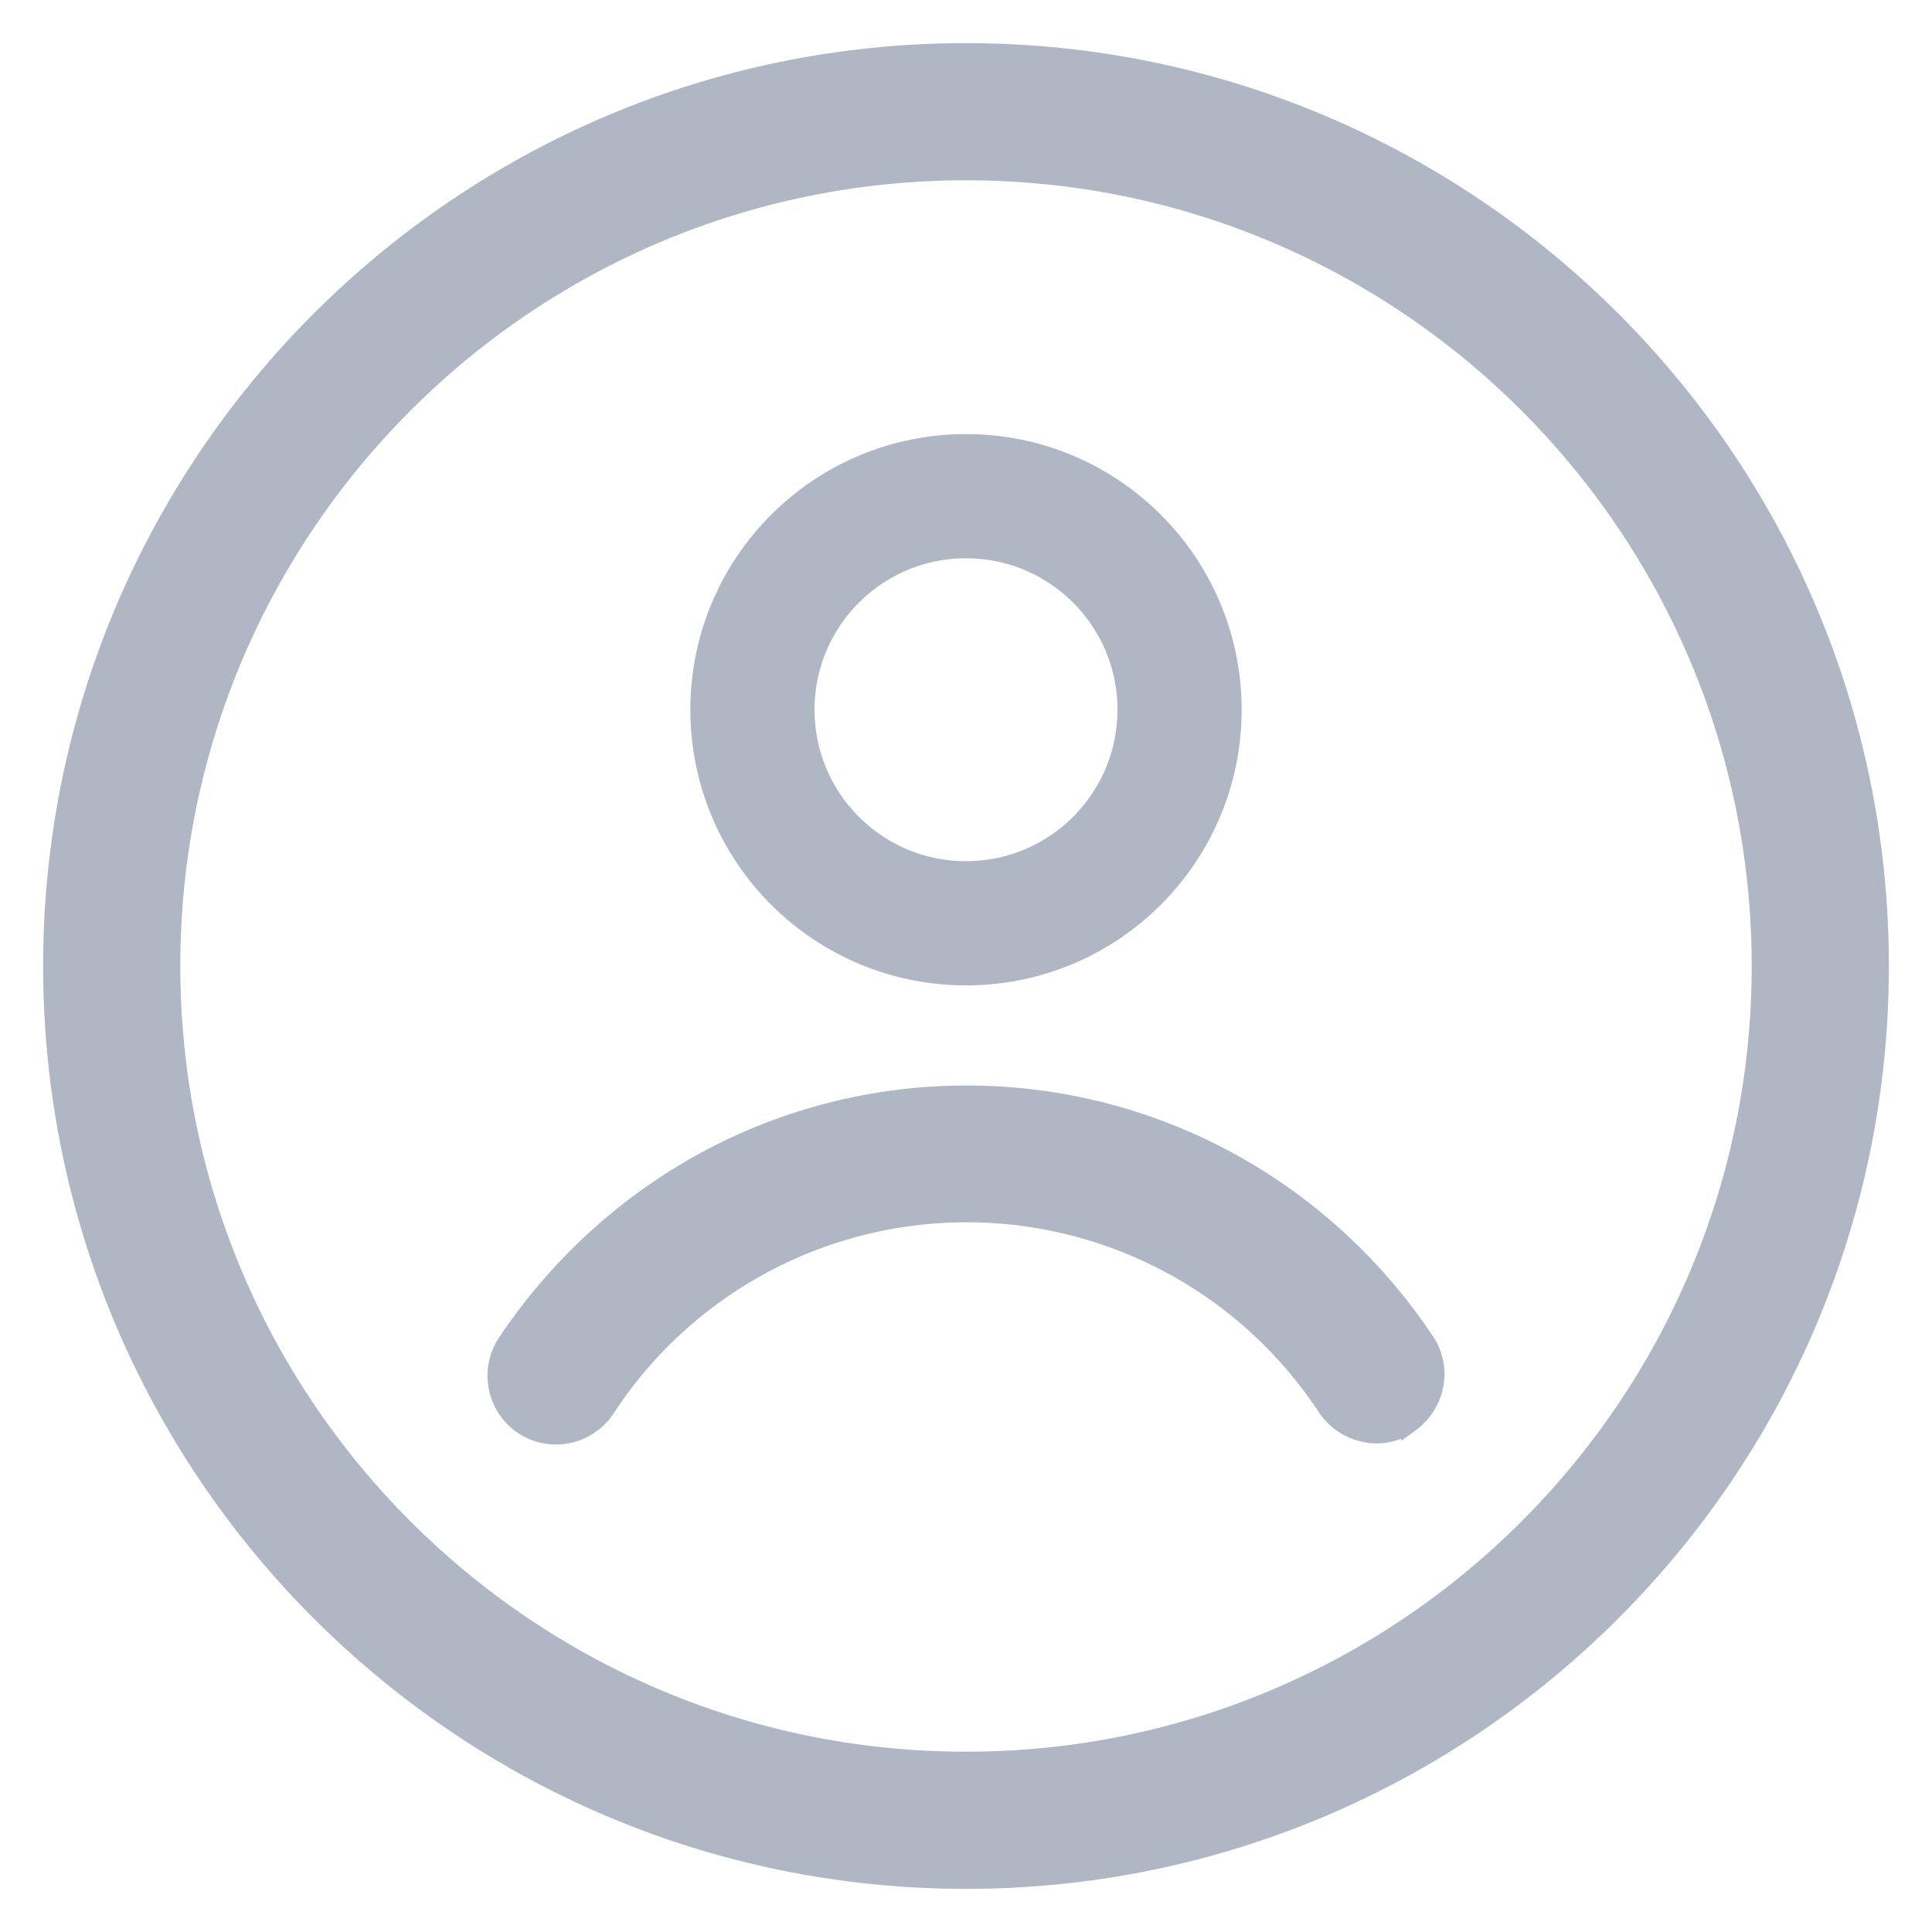 <svg xmlns="http://www.w3.org/2000/svg" width="28" height="28" viewBox="0 0 28 28">
    <g fill="#AFB6C4" fill-rule="evenodd" stroke="#AFB6C4" transform="translate(1 1)">
        <circle fill="none" cx="13" cy="9.286" r="3.095" stroke-linecap="round" stroke-linejoin="round" stroke-width="1.8"/>
        <path fill-rule="nonzero" stroke-width=".75" d="M13 26C5.828 26 0 20.172 0 13S5.828 0 13 0s13 5.828 13 13-5.828 13-13 13zm0-24.762C6.508 1.238 1.238 6.508 1.238 13c0 6.492 5.27 11.762 11.762 11.762 6.492 0 11.762-5.27 11.762-11.762 0-6.492-5.27-11.762-11.762-11.762z"/>
        <path fill-rule="nonzero" stroke-width=".25" d="M18.95 19.794a.895.895 0 0 1-.722-.38 6.234 6.234 0 0 0-10.437-.002.874.874 0 0 1-1.204.26.877.877 0 0 1-.256-1.21c1.513-2.263 3.992-3.605 6.678-3.605 2.685 0 5.165 1.34 6.662 3.59.257.4.145.916-.242 1.193a.817.817 0 0 1-.48.154z"/>
    </g>
</svg>
